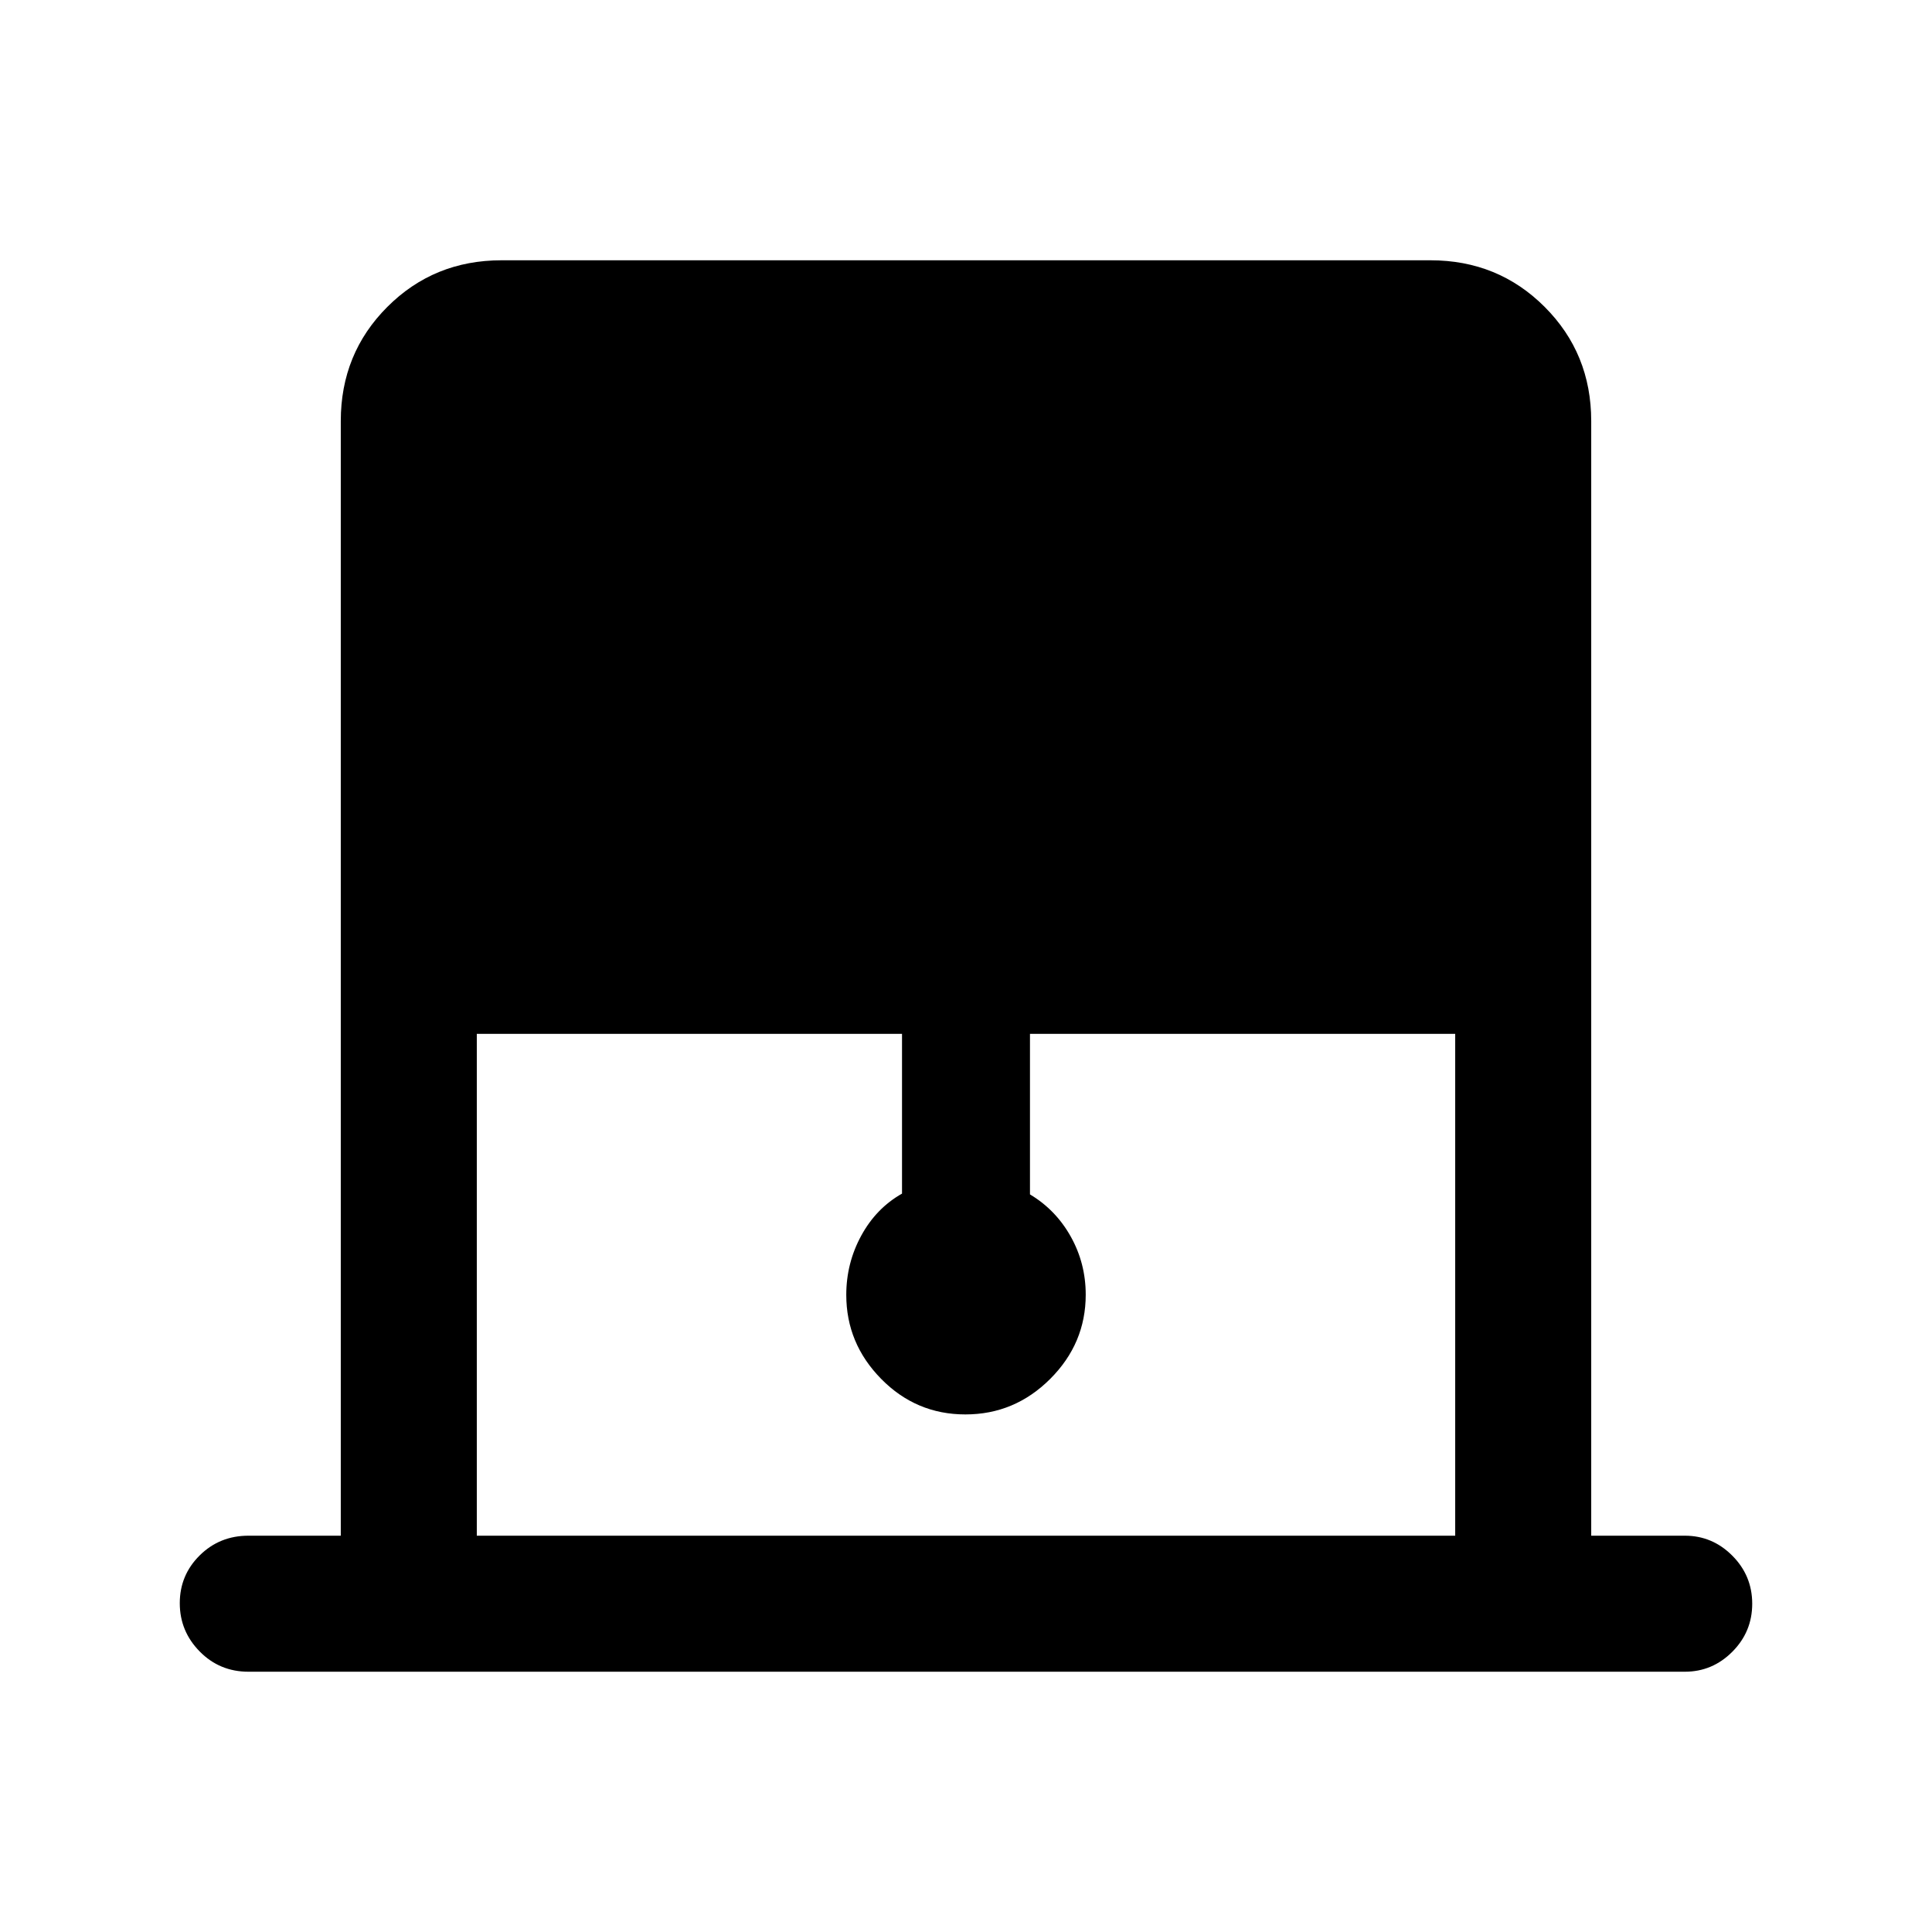 <svg xmlns="http://www.w3.org/2000/svg" height="40" viewBox="0 -960 960 960" width="40"><path d="M169.33-196.92v-553.85q0-33.61 23.15-56.75 23.14-23.15 56.75-23.15h461.54q33.61 0 56.75 23.15 23.15 23.14 23.15 56.75v553.85h46.53q13.7 0 23.58 9.93 9.89 9.93 9.89 23.87 0 13.95-9.89 23.87-9.88 9.92-23.58 9.92H123.46q-14.34 0-24.23-10.06-9.9-10.05-9.9-24 0-13.94 9.9-23.74 9.89-9.79 24.23-9.79h45.87Zm67.59 0h486.16v-249.36H511.79v79.77q12.85 7.69 20.27 20.97 7.43 13.28 7.43 28.87 0 24.22-17.66 41.85-17.66 17.64-42.13 17.64-24.47 0-41.83-17.64-17.36-17.63-17.36-41.75 0-15.78 7.43-29.42 7.42-13.65 20.27-20.91v-79.38H236.92v249.36Z"/></svg>